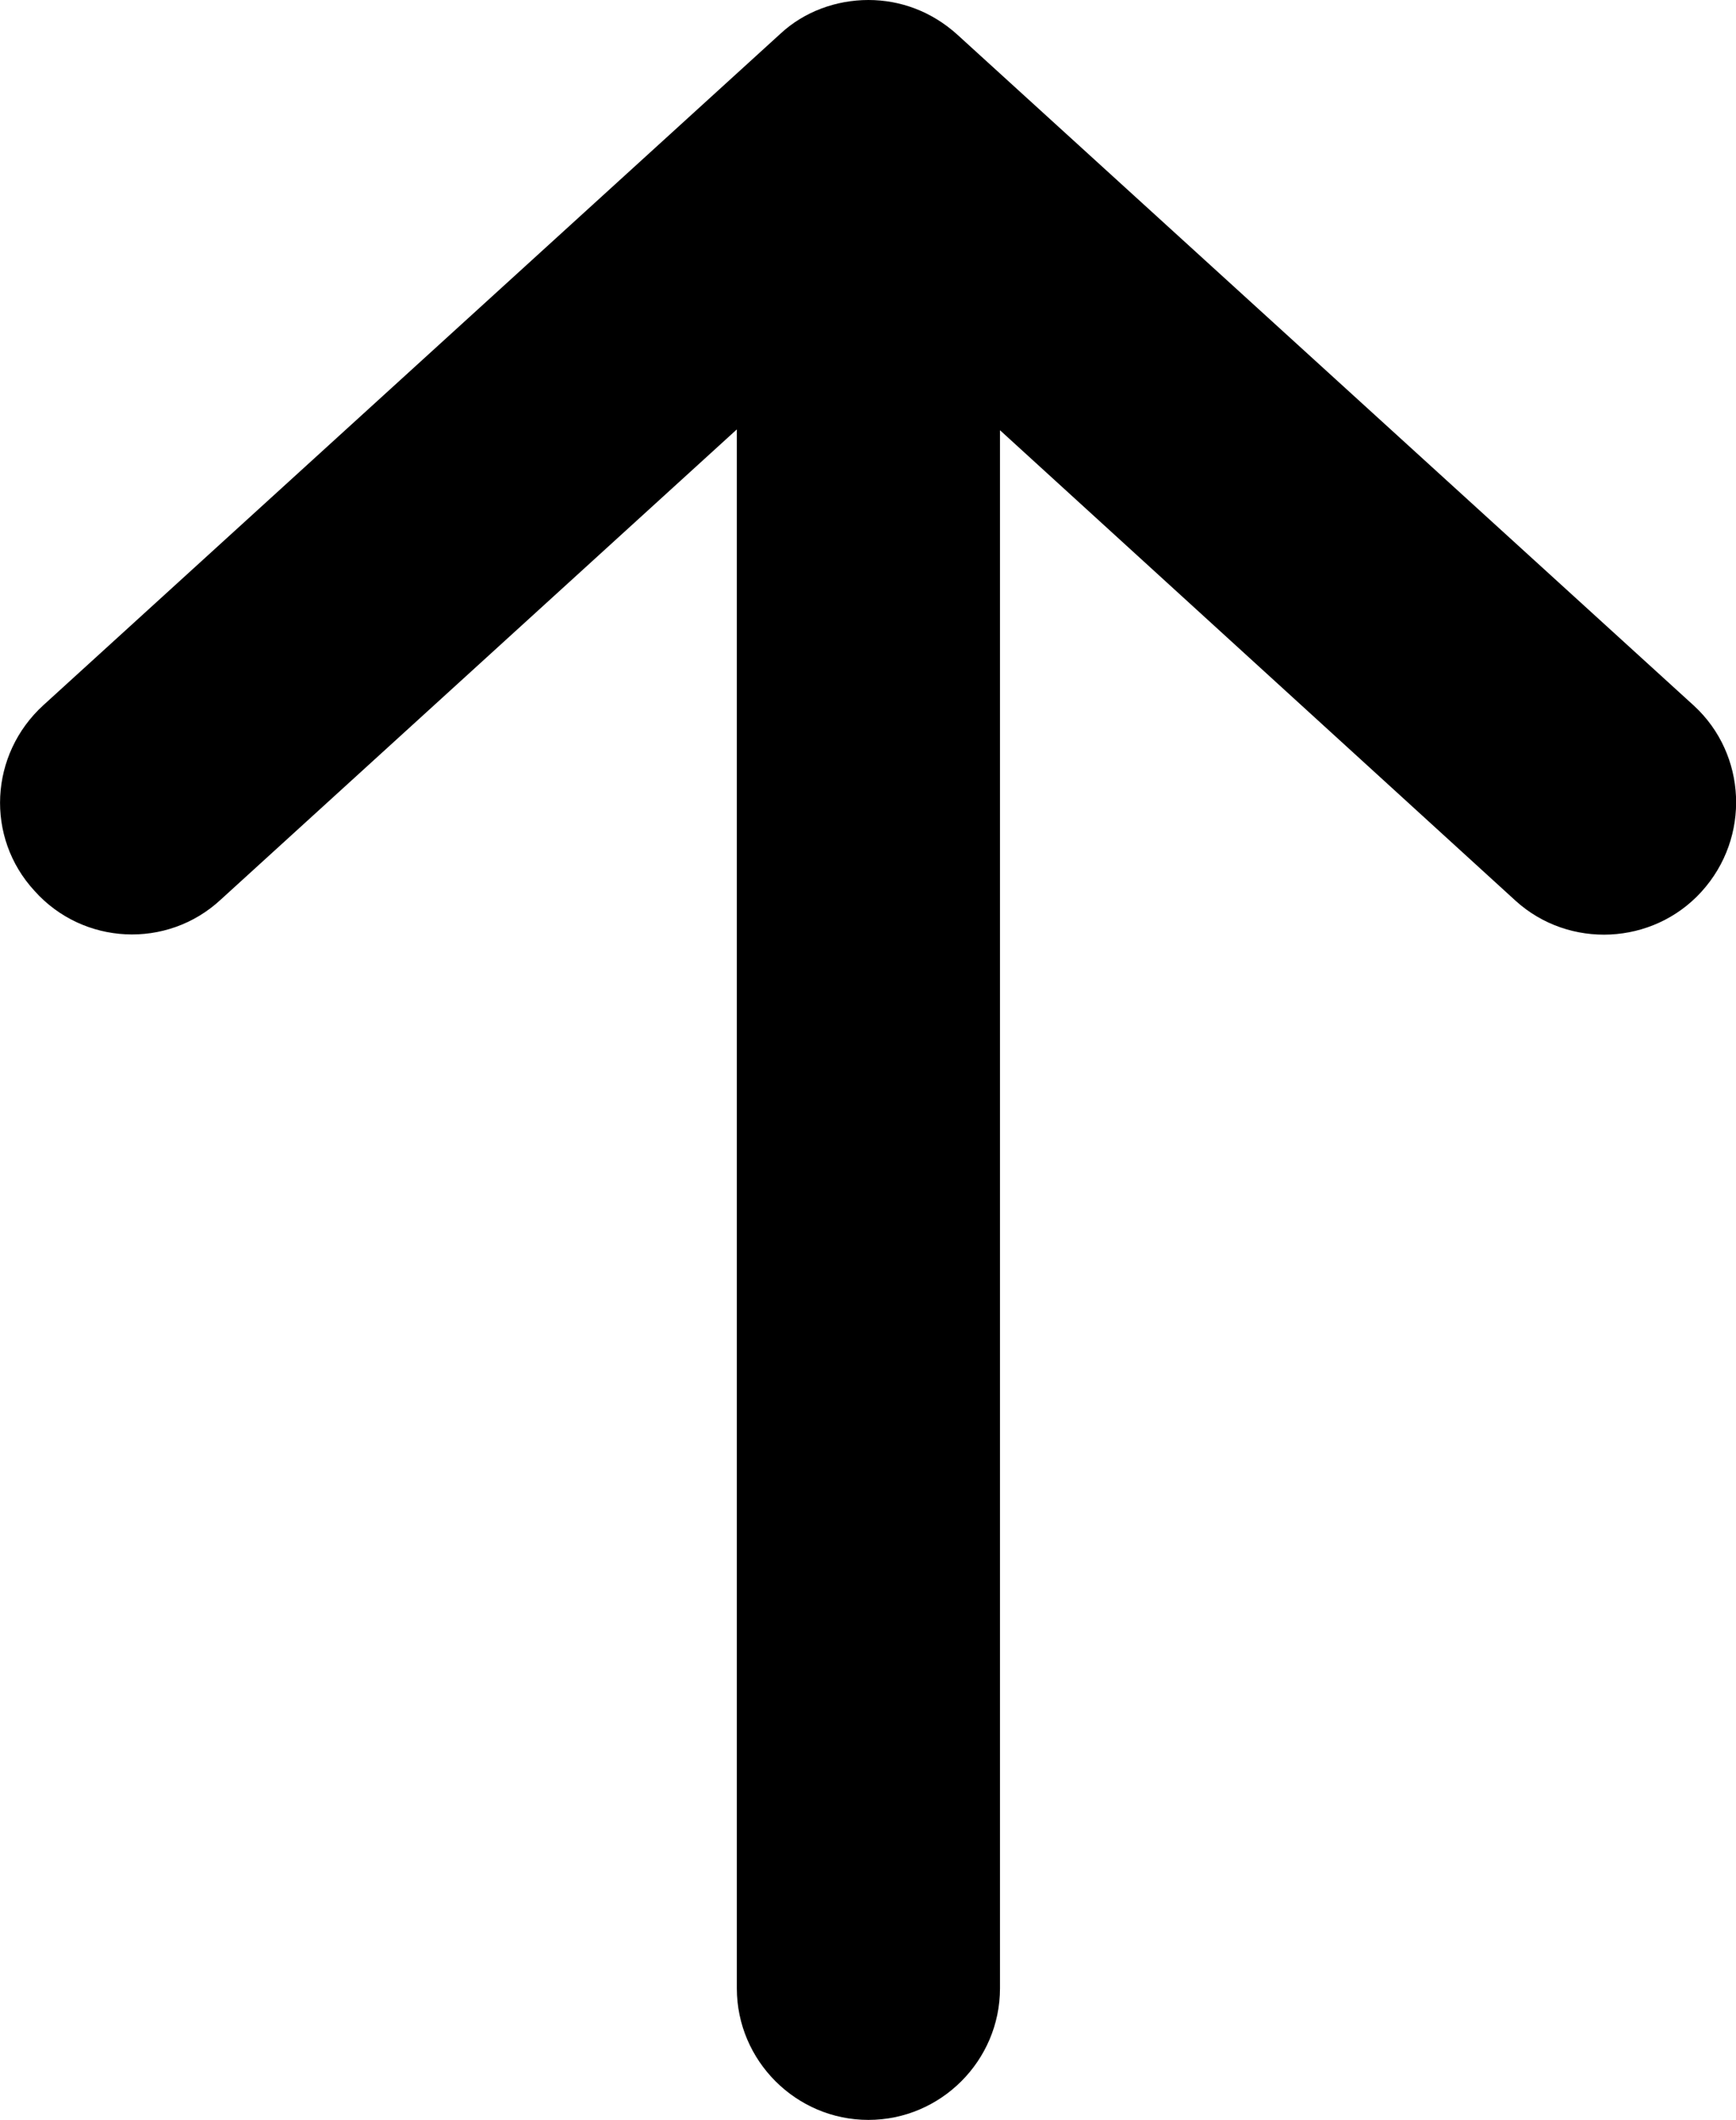 <?xml version="1.0" encoding="utf-8"?>
<!-- Generator: Adobe Illustrator 23.0.3, SVG Export Plug-In . SVG Version: 6.00 Build 0)  -->
<svg version="1.1" id="Capa_1" xmlns="http://www.w3.org/2000/svg" xmlns:xlink="http://www.w3.org/1999/xlink" x="0px" y="0px"
	 viewBox="0 0 21.11 25.77" style="enable-background:new 0 0 21.11 25.77;" xml:space="preserve">
<path d="M20.69,10.84c-0.59,0.65-1.61,0.7-2.26,0.11l-6.27-5.72v18.94c0,0.88-0.72,1.6-1.6,1.6c-0.88,0-1.6-0.72-1.6-1.6V5.22
	l-6.28,5.72c-0.65,0.6-1.67,0.55-2.26-0.11c-0.6-0.65-0.55-1.66,0.11-2.26l8.96-8.16C9.78,0.14,10.17,0,10.56,0s0.77,0.14,1.08,0.42
	l8.96,8.16C21.24,9.17,21.29,10.18,20.69,10.84z"/>
</svg>
